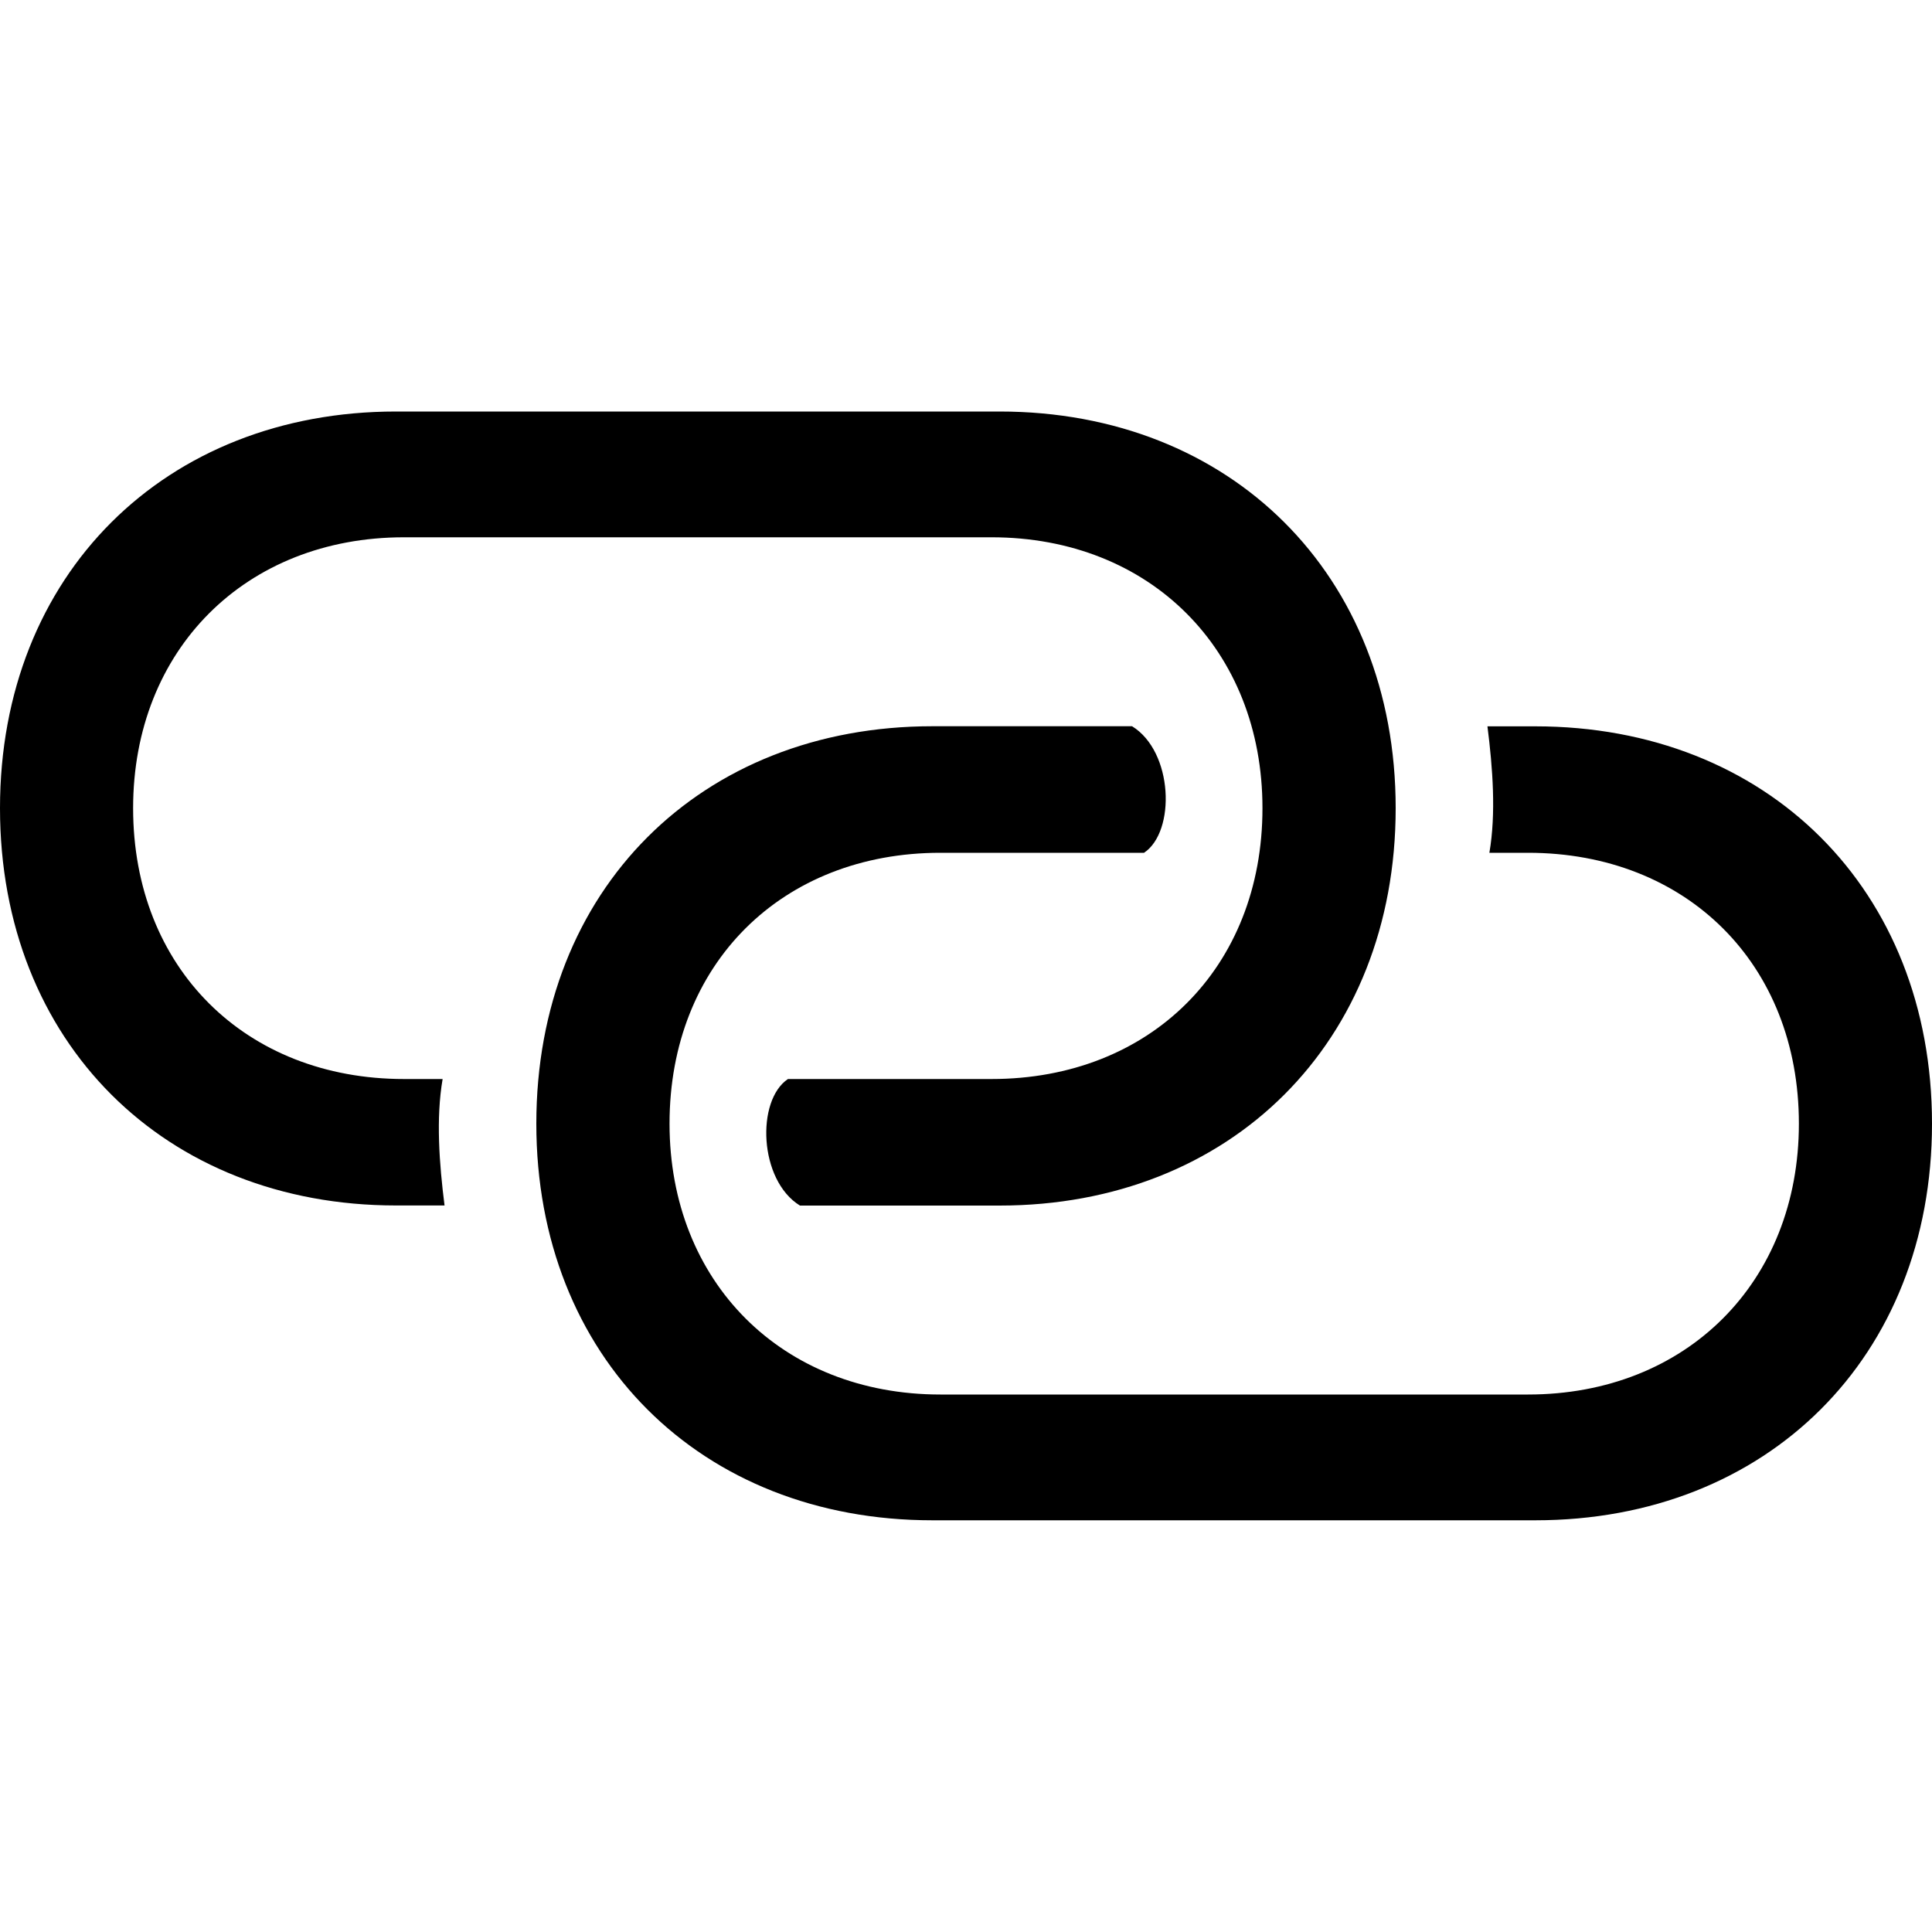 <svg viewBox="0 0 20 20" xmlns="http://www.w3.org/2000/svg">
    <g fill="none" fill-rule="evenodd">
        <path fill="none" d="M0 0h20v20H0z"/>
        <path d="M4.602 12.48c-.055-.435-.09-.903-.02-1.31h-.4c-1.64 0-2.804-1.15-2.804-2.804 0-1.64 1.164-2.804 2.804-2.804h6.083c1.64 0 2.804 1.164 2.804 2.804 0 1.654-1.164 2.804-2.804 2.804H8.157c-.33.22-.303 1.047.124 1.31h2.067c2.39 0 4.1-1.689 4.1-4.114 0-2.418-1.71-4.106-4.1-4.106H4.099C1.71 4.26 0 5.948 0 8.366c0 2.425 1.709 4.113 4.1 4.113h.502zm11.292 3.258c2.397 0 4.106-1.688 4.106-4.106 0-2.425-1.709-4.113-4.106-4.113h-.496c.055.434.09.902.02 1.309h.4c1.64 0 2.804 1.15 2.804 2.804 0 1.64-1.164 2.804-2.804 2.804H9.735c-1.64 0-2.804-1.165-2.804-2.804 0-1.654 1.164-2.804 2.804-2.804h2.108c.33-.22.303-1.048-.124-1.31H9.652c-2.397 0-4.1 1.689-4.1 4.114 0 2.418 1.703 4.106 4.1 4.106h6.242z" fill="currentColor" fill-rule="nonzero"/>
    </g>
</svg>

